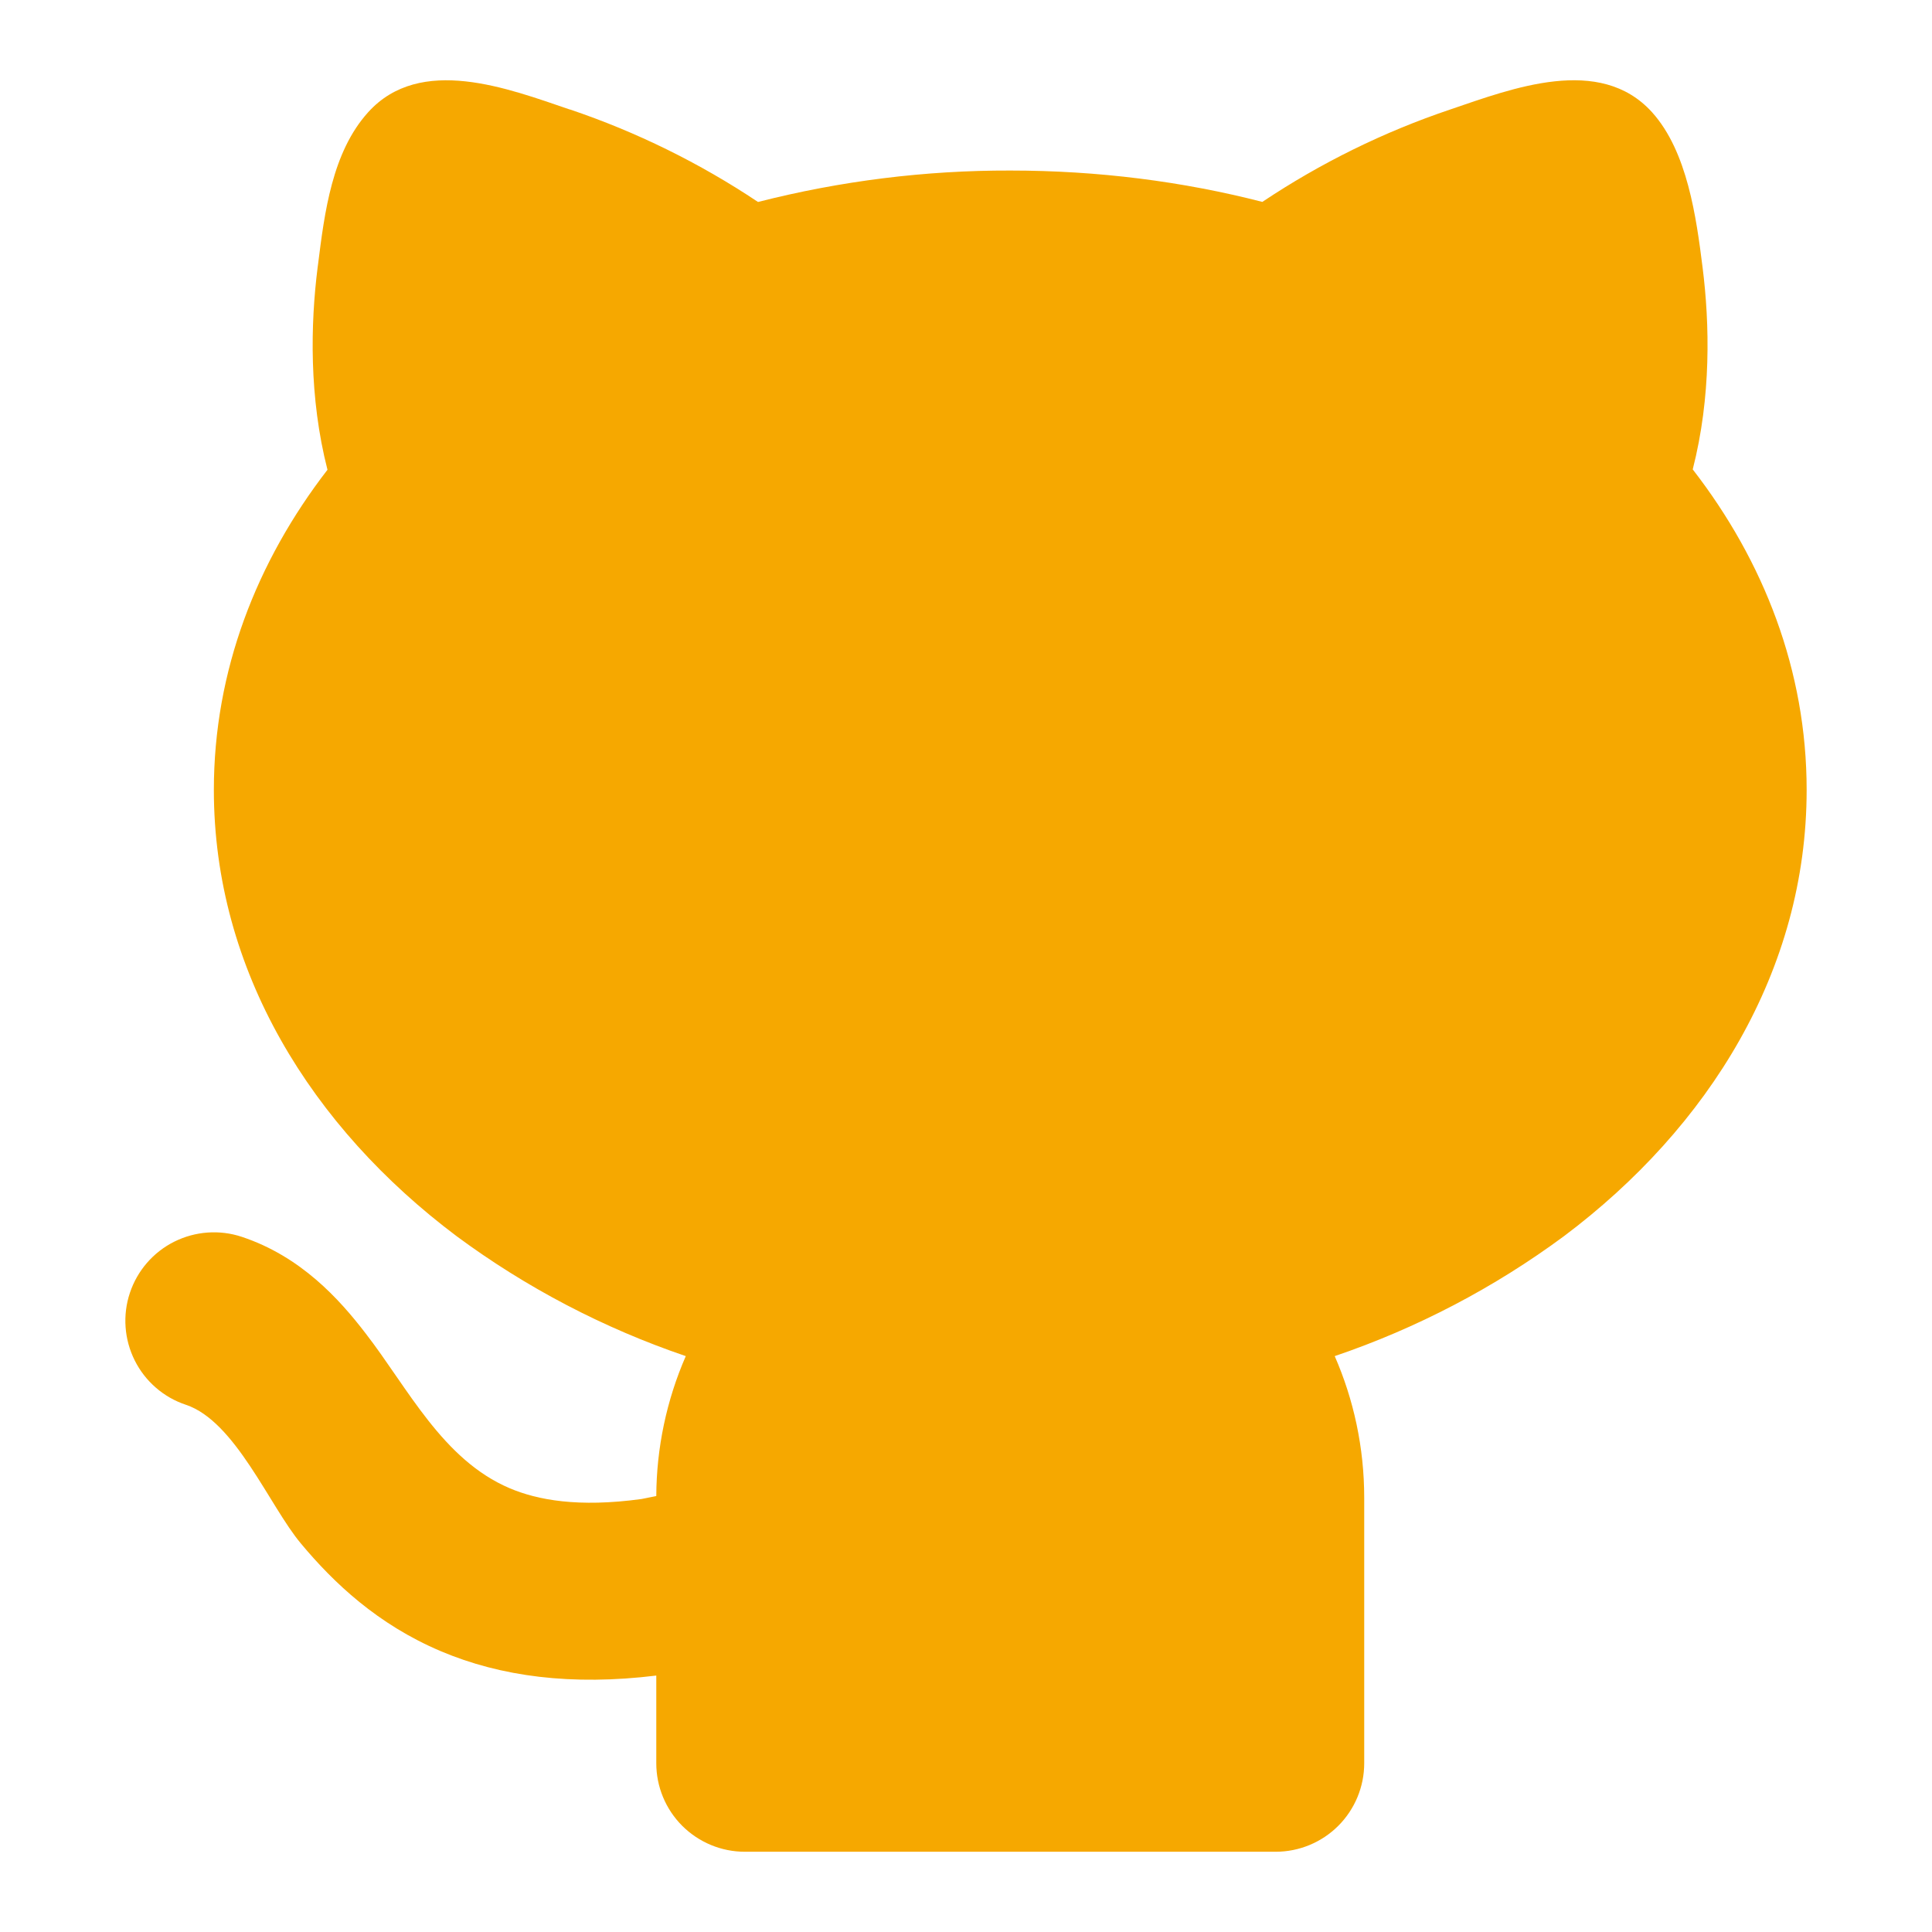 <svg width="26" height="26" viewBox="0 0 26 26" fill="none" xmlns="http://www.w3.org/2000/svg">
<path d="M7.67 1.473C8.565 1.775 9.416 2.194 10.201 2.718C11.31 2.435 12.451 2.292 13.596 2.295C14.778 2.295 15.919 2.442 16.988 2.717C17.773 2.193 18.623 1.774 19.518 1.473C20.348 1.191 21.53 0.733 22.233 1.511C22.709 2.04 22.828 2.926 22.913 3.602C23.008 4.357 23.03 5.341 22.78 6.317C23.737 7.552 24.313 9.025 24.313 10.63C24.313 13.062 22.996 15.173 21.047 16.636C20.108 17.33 19.068 17.874 17.962 18.25C18.217 18.834 18.359 19.479 18.359 20.157V23.729C18.359 24.045 18.233 24.348 18.01 24.571C17.787 24.794 17.484 24.92 17.168 24.92H10.023C9.707 24.92 9.405 24.794 9.181 24.571C8.958 24.348 8.832 24.045 8.832 23.729V22.549C7.695 22.688 6.741 22.564 5.93 22.22C5.083 21.861 4.492 21.303 4.048 20.77C3.626 20.265 3.167 19.127 2.502 18.905C2.354 18.856 2.216 18.778 2.098 18.675C1.98 18.573 1.883 18.448 1.813 18.308C1.672 18.026 1.648 17.698 1.748 17.399C1.848 17.099 2.063 16.851 2.345 16.71C2.628 16.569 2.955 16.545 3.255 16.645C4.048 16.909 4.565 17.481 4.918 17.941C5.49 18.679 5.954 19.643 6.859 20.028C7.232 20.186 7.779 20.29 8.634 20.173L8.832 20.133C8.835 19.485 8.97 18.844 9.229 18.25C8.124 17.874 7.083 17.33 6.145 16.636C4.195 15.173 2.878 13.063 2.878 10.63C2.878 9.027 3.454 7.556 4.407 6.322C4.157 5.345 4.179 4.359 4.274 3.603L4.28 3.558C4.367 2.865 4.468 2.049 4.954 1.511C5.657 0.733 6.84 1.192 7.669 1.474L7.67 1.473Z" fill="#F6A800"/>
</svg>
